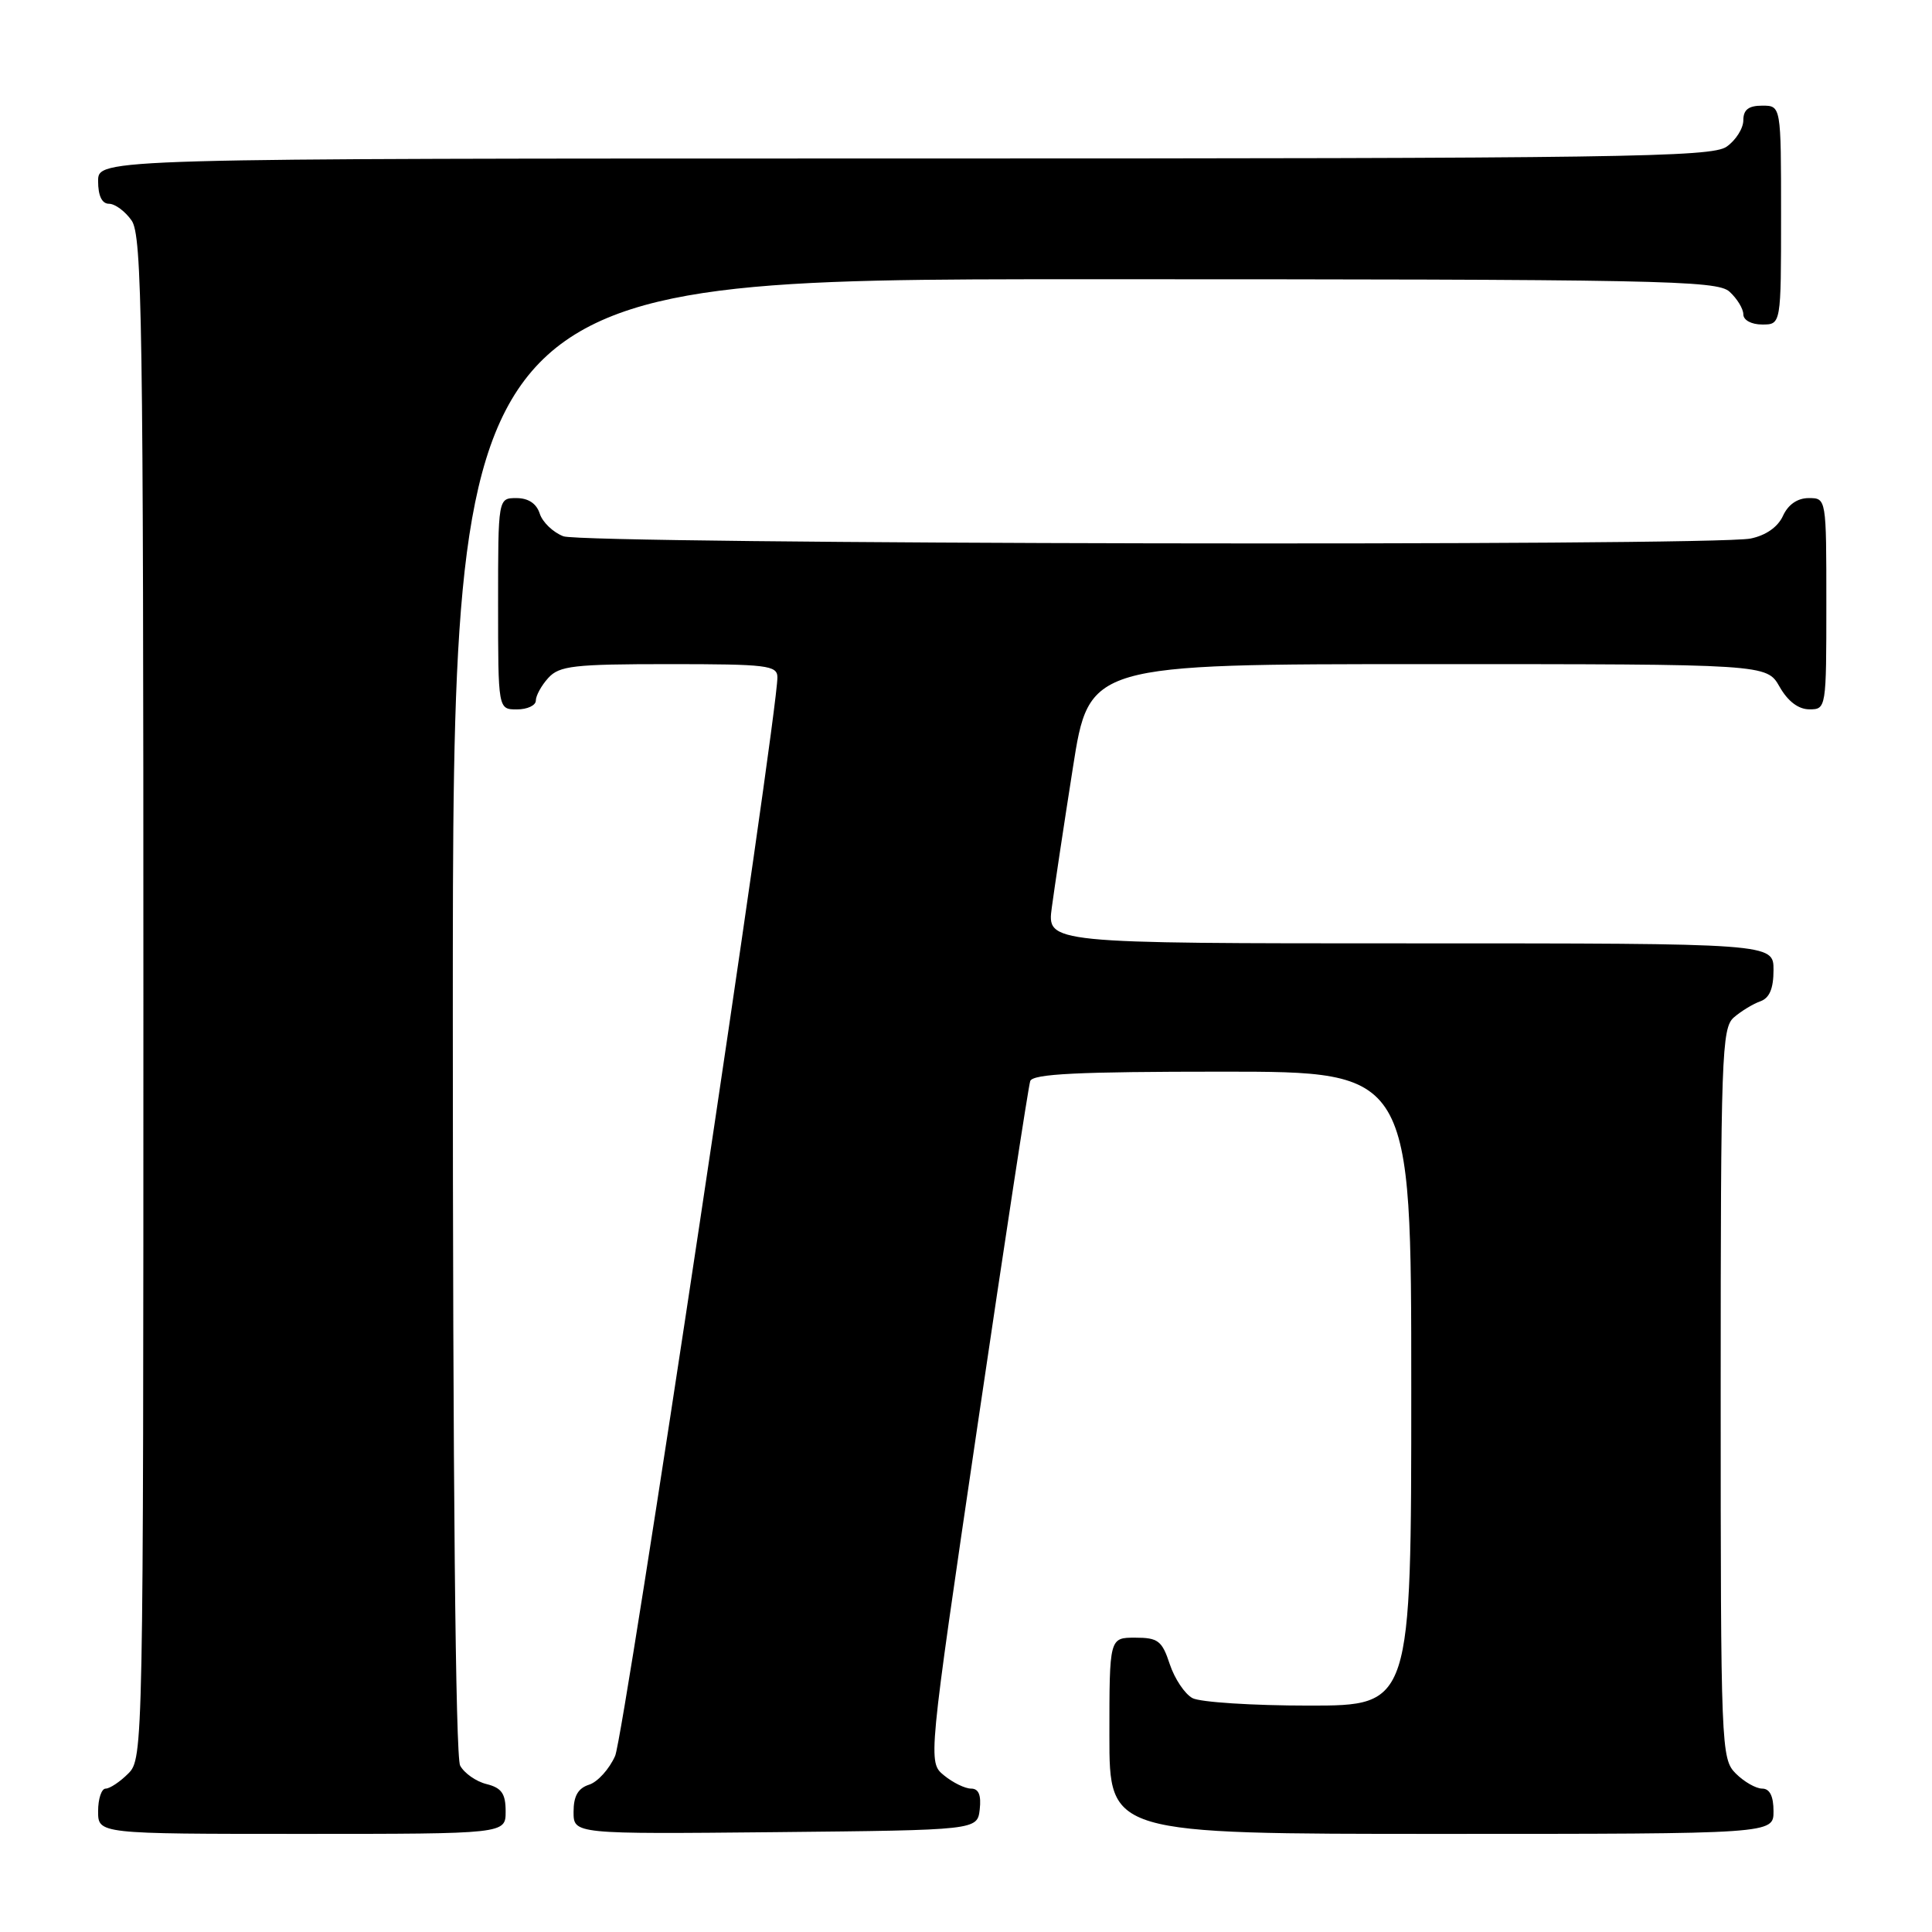 <?xml version="1.0" encoding="UTF-8" standalone="no"?>
<!DOCTYPE svg PUBLIC "-//W3C//DTD SVG 1.1//EN" "http://www.w3.org/Graphics/SVG/1.1/DTD/svg11.dtd" >
<svg xmlns="http://www.w3.org/2000/svg" xmlns:xlink="http://www.w3.org/1999/xlink" version="1.1" viewBox="0 0 256 256">
 <g >
 <path fill="currentColor"
d=" M 67.00 240.02 C 67.00 237.67 66.47 236.90 64.47 236.40 C 63.08 236.06 61.51 234.95 60.97 233.95 C 60.36 232.81 60.00 195.94 60.00 134.57 C 60.00 37.00 60.00 37.00 143.67 37.00 C 220.12 37.00 227.50 37.14 229.17 38.65 C 230.18 39.57 231.00 40.92 231.00 41.65 C 231.00 42.42 232.07 43.00 233.50 43.00 C 236.00 43.00 236.00 43.00 236.00 28.50 C 236.00 14.00 236.00 14.00 233.50 14.00 C 231.69 14.00 231.00 14.54 231.00 15.94 C 231.00 17.01 230.00 18.59 228.78 19.44 C 226.80 20.83 214.80 21.00 119.78 21.00 C 13.00 21.00 13.00 21.00 13.00 24.00 C 13.00 25.95 13.51 27.00 14.44 27.00 C 15.24 27.00 16.59 28.00 17.44 29.22 C 18.83 31.20 19.00 42.63 19.00 132.22 C 19.00 231.67 18.97 233.03 17.00 235.00 C 15.90 236.10 14.55 237.00 14.00 237.00 C 13.45 237.00 13.00 238.35 13.00 240.00 C 13.00 243.00 13.00 243.00 40.00 243.00 C 67.00 243.00 67.00 243.00 67.00 240.02 Z  M 129.82 239.75 C 130.03 237.86 129.68 237.00 128.68 237.00 C 127.88 237.00 126.26 236.21 125.09 235.25 C 122.95 233.50 122.95 233.50 129.51 189.00 C 133.12 164.52 136.27 143.94 136.51 143.25 C 136.84 142.29 142.84 142.00 161.97 142.00 C 187.00 142.00 187.00 142.00 187.00 184.00 C 187.00 226.00 187.00 226.00 173.43 226.00 C 165.97 226.00 159.03 225.55 158.01 225.01 C 156.99 224.46 155.64 222.44 155.00 220.51 C 153.98 217.41 153.45 217.00 150.42 217.00 C 147.00 217.00 147.00 217.00 147.00 230.00 C 147.00 243.00 147.00 243.00 191.00 243.00 C 235.00 243.00 235.00 243.00 235.00 240.00 C 235.00 238.00 234.50 237.00 233.50 237.00 C 232.68 237.00 231.10 236.10 230.00 235.00 C 228.06 233.06 228.00 231.67 228.00 184.65 C 228.00 139.85 228.13 136.20 229.75 134.81 C 230.71 133.98 232.29 133.02 233.25 132.68 C 234.47 132.25 235.00 130.99 235.00 128.53 C 235.00 125.00 235.00 125.00 186.86 125.00 C 138.73 125.00 138.73 125.00 139.37 120.25 C 139.72 117.64 140.97 109.31 142.16 101.75 C 144.31 88.00 144.31 88.00 189.20 88.00 C 234.09 88.00 234.09 88.00 235.80 90.99 C 236.89 92.92 238.30 93.99 239.75 93.99 C 241.98 94.00 242.00 93.85 242.00 80.00 C 242.00 66.00 242.00 66.00 239.66 66.00 C 238.17 66.00 236.93 66.86 236.25 68.36 C 235.57 69.84 233.98 70.95 231.96 71.36 C 226.76 72.40 77.43 72.11 74.65 71.06 C 73.29 70.54 71.88 69.19 71.52 68.06 C 71.09 66.72 70.01 66.00 68.43 66.00 C 66.00 66.00 66.00 66.00 66.00 80.00 C 66.00 94.00 66.00 94.00 68.50 94.00 C 69.88 94.00 71.00 93.47 71.00 92.83 C 71.00 92.18 71.74 90.83 72.65 89.83 C 74.11 88.22 76.03 88.00 88.65 88.00 C 101.65 88.00 103.00 88.16 103.01 89.75 C 103.03 94.80 82.69 229.98 81.51 232.66 C 80.74 234.41 79.19 236.12 78.06 236.48 C 76.59 236.95 76.00 237.99 76.00 240.08 C 76.00 243.03 76.00 243.03 102.75 242.77 C 129.50 242.50 129.50 242.50 129.82 239.75 Z "/>
</g>
</svg>